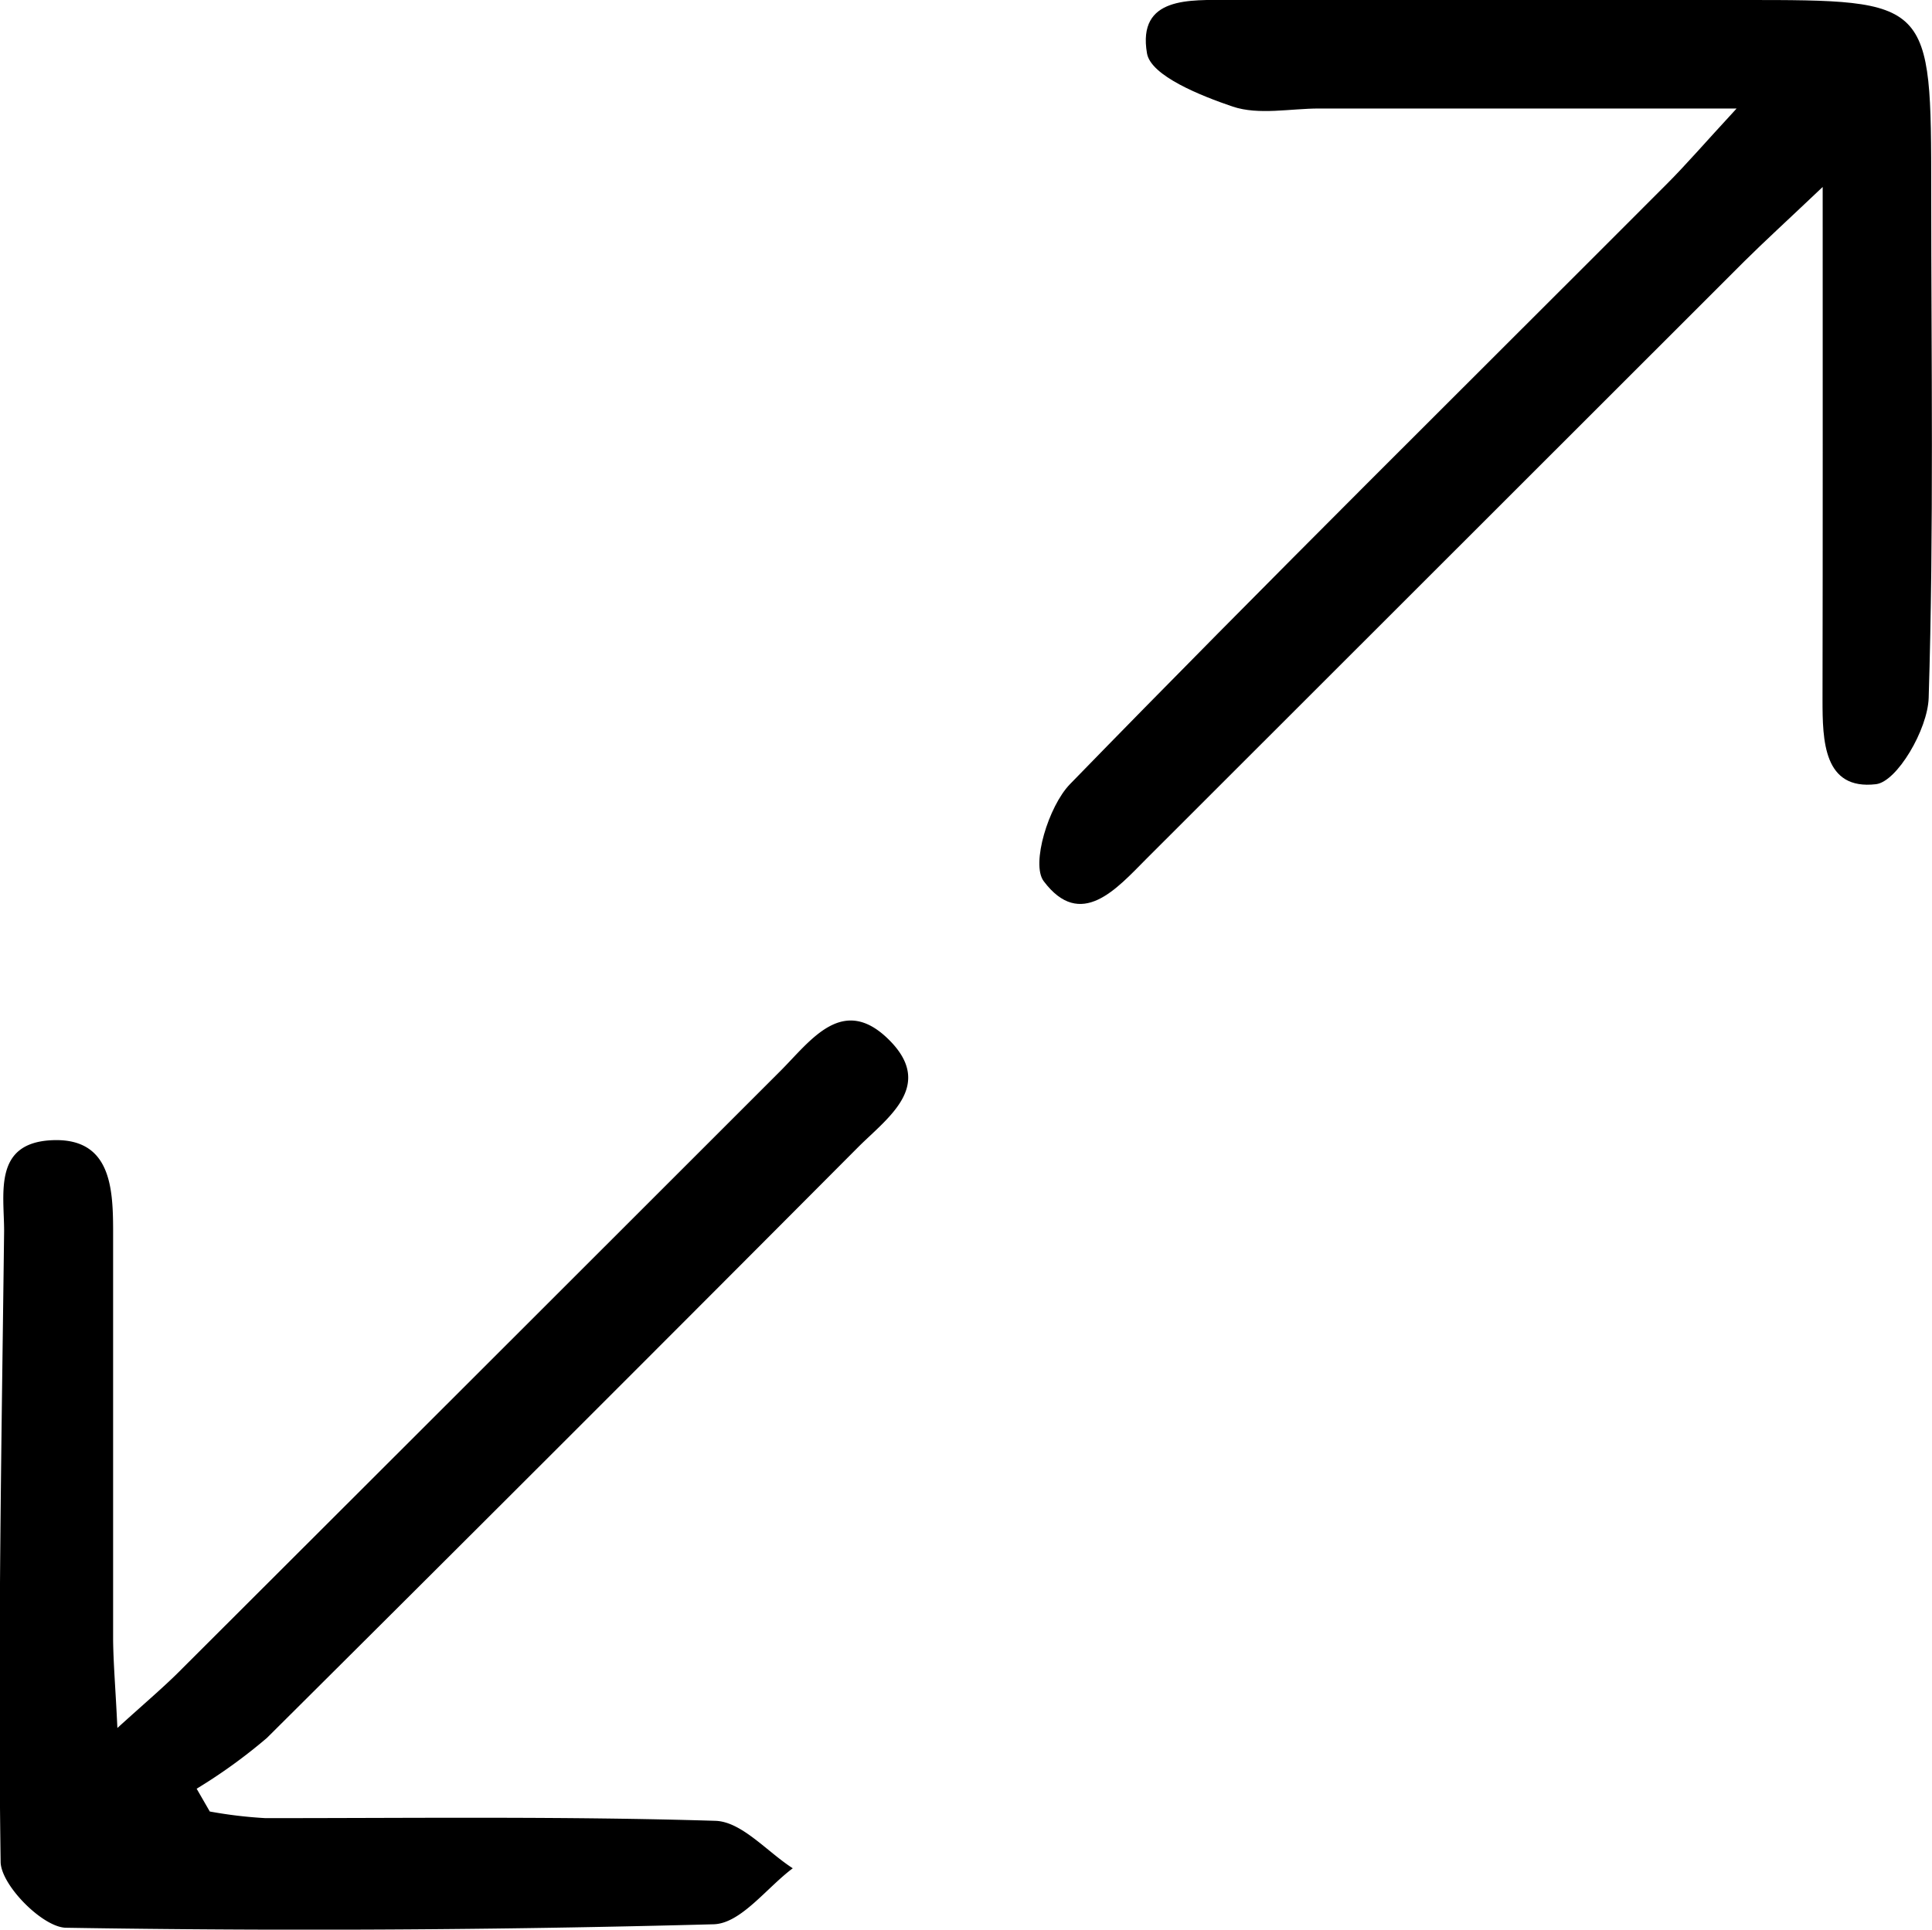 <svg xmlns="http://www.w3.org/2000/svg" viewBox="0 0 122.12 122"><title>fullscreen</title><g id="Layer_2" data-name="Layer 2"><g id="Layer_1-2" data-name="Layer 1"><path d="M7.42,109.25c1.77-1.61,3-2.64,4.1-3.76Q30.42,86.62,49.3,67.74c1.94-1.93,4-5,7-1.89,2.7,2.81-.16,4.8-2,6.62Q35.63,91.22,16.87,109.88a34.18,34.18,0,0,1-4.44,3.21l.83,1.44a28.15,28.15,0,0,0,3.52.42c9.48,0,19-.12,28.45.17,1.66.06,3.25,1.95,4.88,3-1.66,1.24-3.28,3.49-5,3.54q-20.44.55-40.92.22c-1.47,0-4.13-2.69-4.15-4.16-.19-13.3.06-26.6.22-39.89,0-2.39-.69-5.56,3-5.74S7.14,75,7.15,77.71c0,8.65,0,17.31,0,26C7.17,105.26,7.31,106.86,7.42,109.25Z"/><path d="M115.21,11.82c-2.34,2.22-3.66,3.42-4.93,4.68Q91.37,35.4,72.45,54.31c-1.87,1.88-4.14,4.52-6.48,1.4-.81-1.08.31-4.74,1.66-6.13C80.06,36.8,92.75,24.27,105.34,11.65c1.24-1.24,2.38-2.57,4.43-4.79H83.38c-1.83,0-3.81.43-5.46-.12-2-.68-5.18-1.94-5.42-3.37C71.88-.24,75.22,0,77.7,0q16.24,0,32.49,0c11.88,0,11.88,0,11.88,12.12,0,10.67.17,21.34-.16,32-.06,2-2,5.3-3.33,5.46-3.32.39-3.38-2.75-3.38-5.35C115.22,33.92,115.21,23.62,115.21,11.82Z"/></g></g></svg>